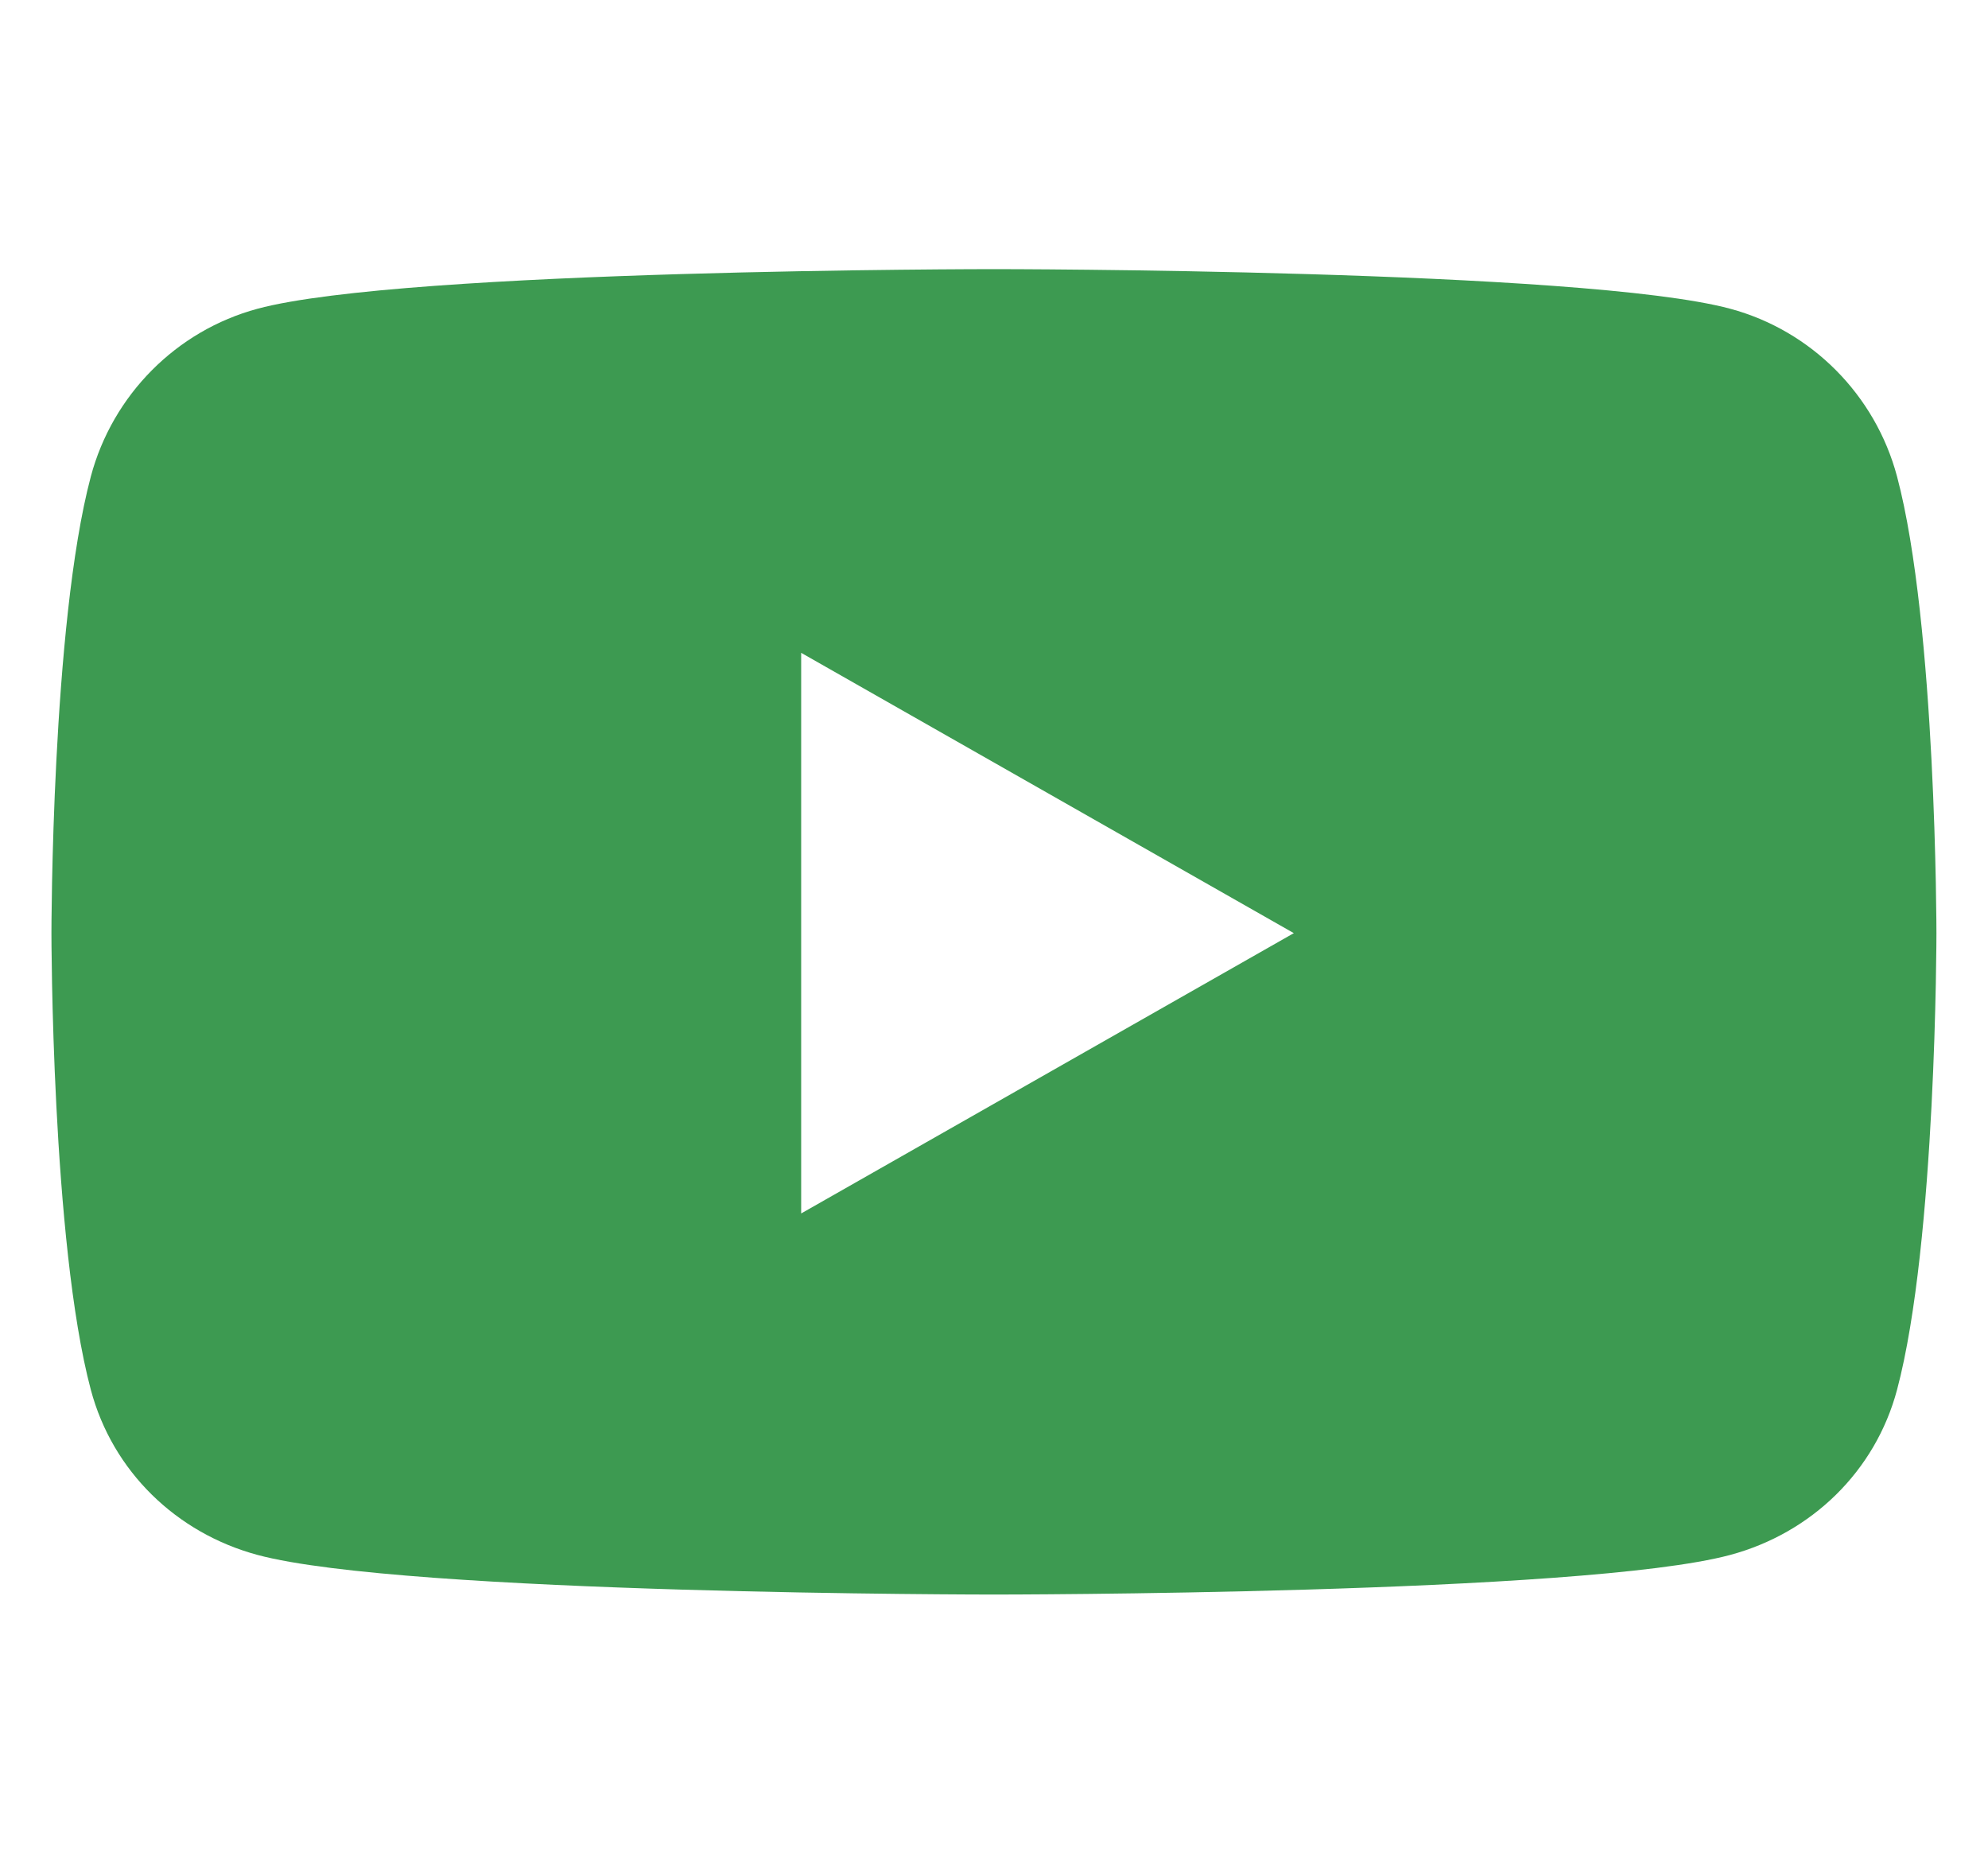 <svg width="16" height="15" viewBox="0 0 16 15" fill="none" xmlns="http://www.w3.org/2000/svg">
<path d="M15.268 3.835C15.093 3.178 14.579 2.661 13.926 2.485C12.743 2.166 7.999 2.166 7.999 2.166C7.999 2.166 3.255 2.166 2.072 2.485C1.42 2.661 0.906 3.178 0.731 3.835C0.414 5.026 0.414 7.51 0.414 7.51C0.414 7.51 0.414 9.995 0.731 11.185C0.906 11.842 1.42 12.338 2.072 12.514C3.255 12.833 7.999 12.833 7.999 12.833C7.999 12.833 12.743 12.833 13.926 12.514C14.579 12.338 15.093 11.842 15.268 11.185C15.585 9.995 15.585 7.51 15.585 7.51C15.585 7.51 15.585 5.026 15.268 3.835ZM6.448 9.766V5.254L10.413 7.51L6.448 9.766Z" fill="#3D9A51"/>
</svg>
